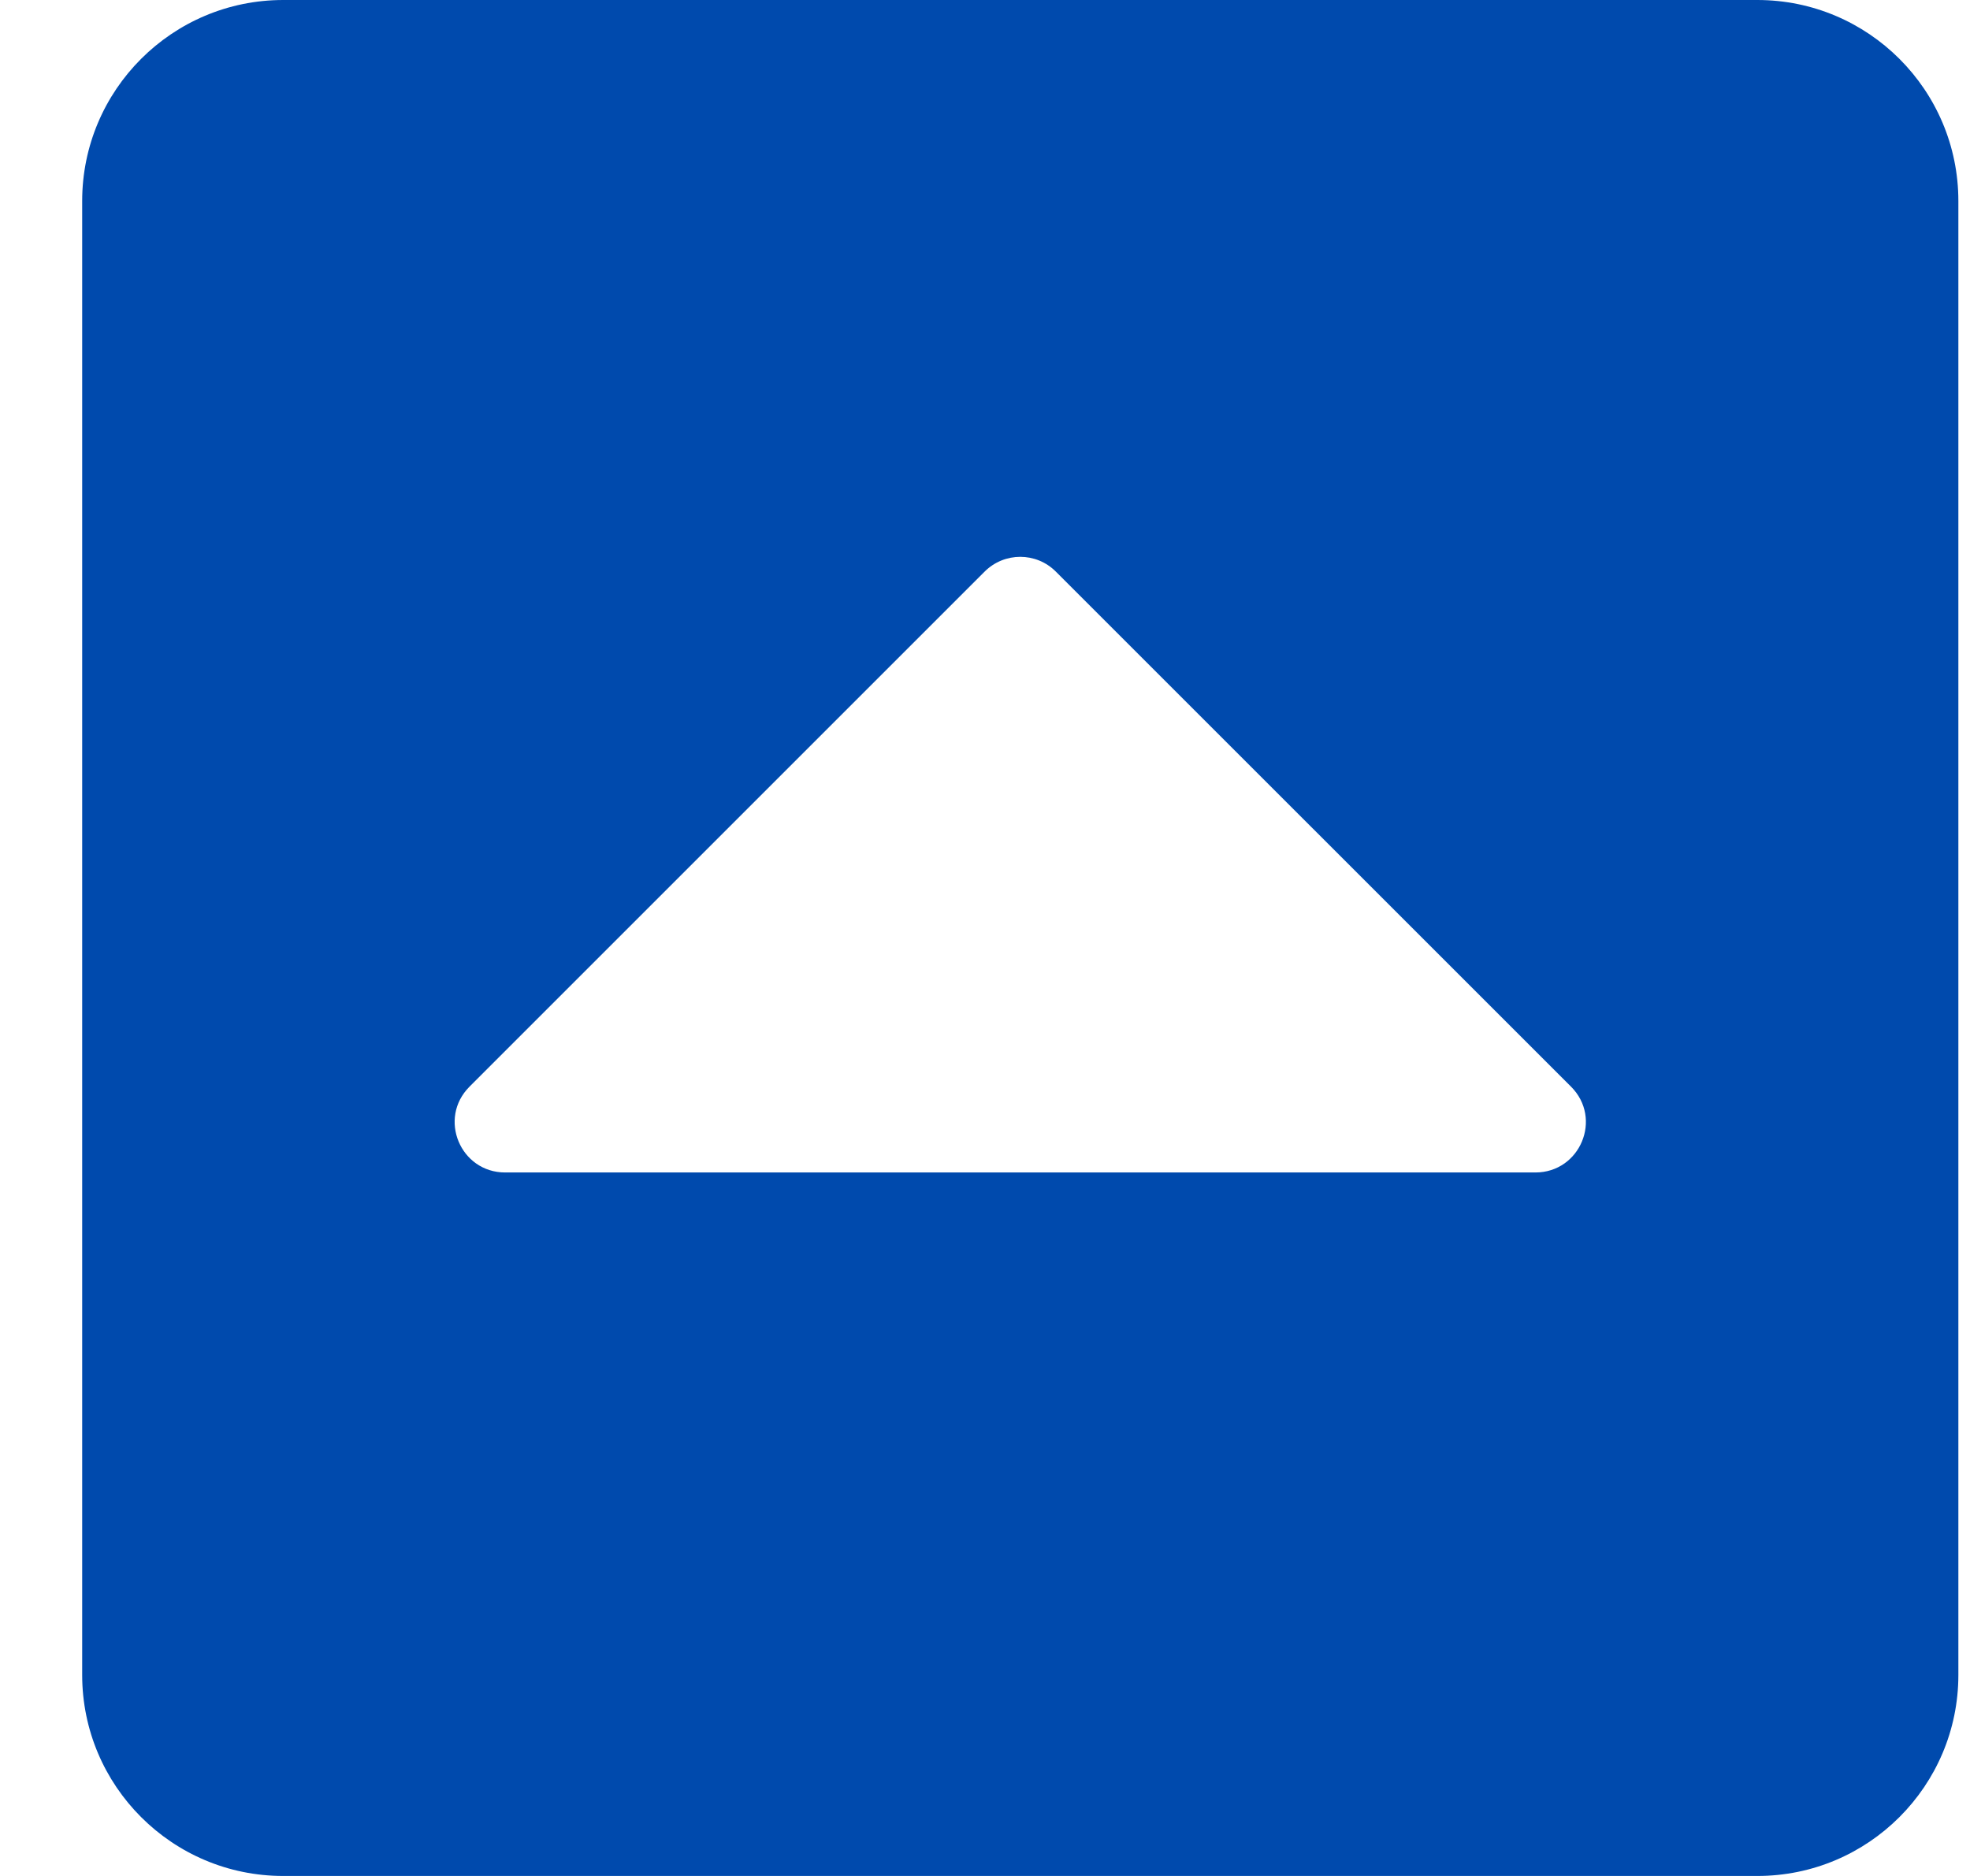 <svg width="21" height="20" viewBox="0 0 21 20" fill="none" xmlns="http://www.w3.org/2000/svg">
<path d="M0.876 17.857V2.143C0.876 0.96 1.836 0 3.019 0L18.733 0C19.916 0 20.876 0.96 20.876 2.143V17.857C20.876 19.04 19.916 20 18.733 20L3.019 20C1.836 20 0.876 19.04 0.876 17.857ZM16.747 11.585L11.255 6.094C11.046 5.884 10.706 5.884 10.496 6.094L5.005 11.585C4.666 11.924 4.907 12.5 5.385 12.5L16.367 12.5C16.845 12.5 17.086 11.924 16.747 11.585Z" fill="#004AAD"/>
</svg>
